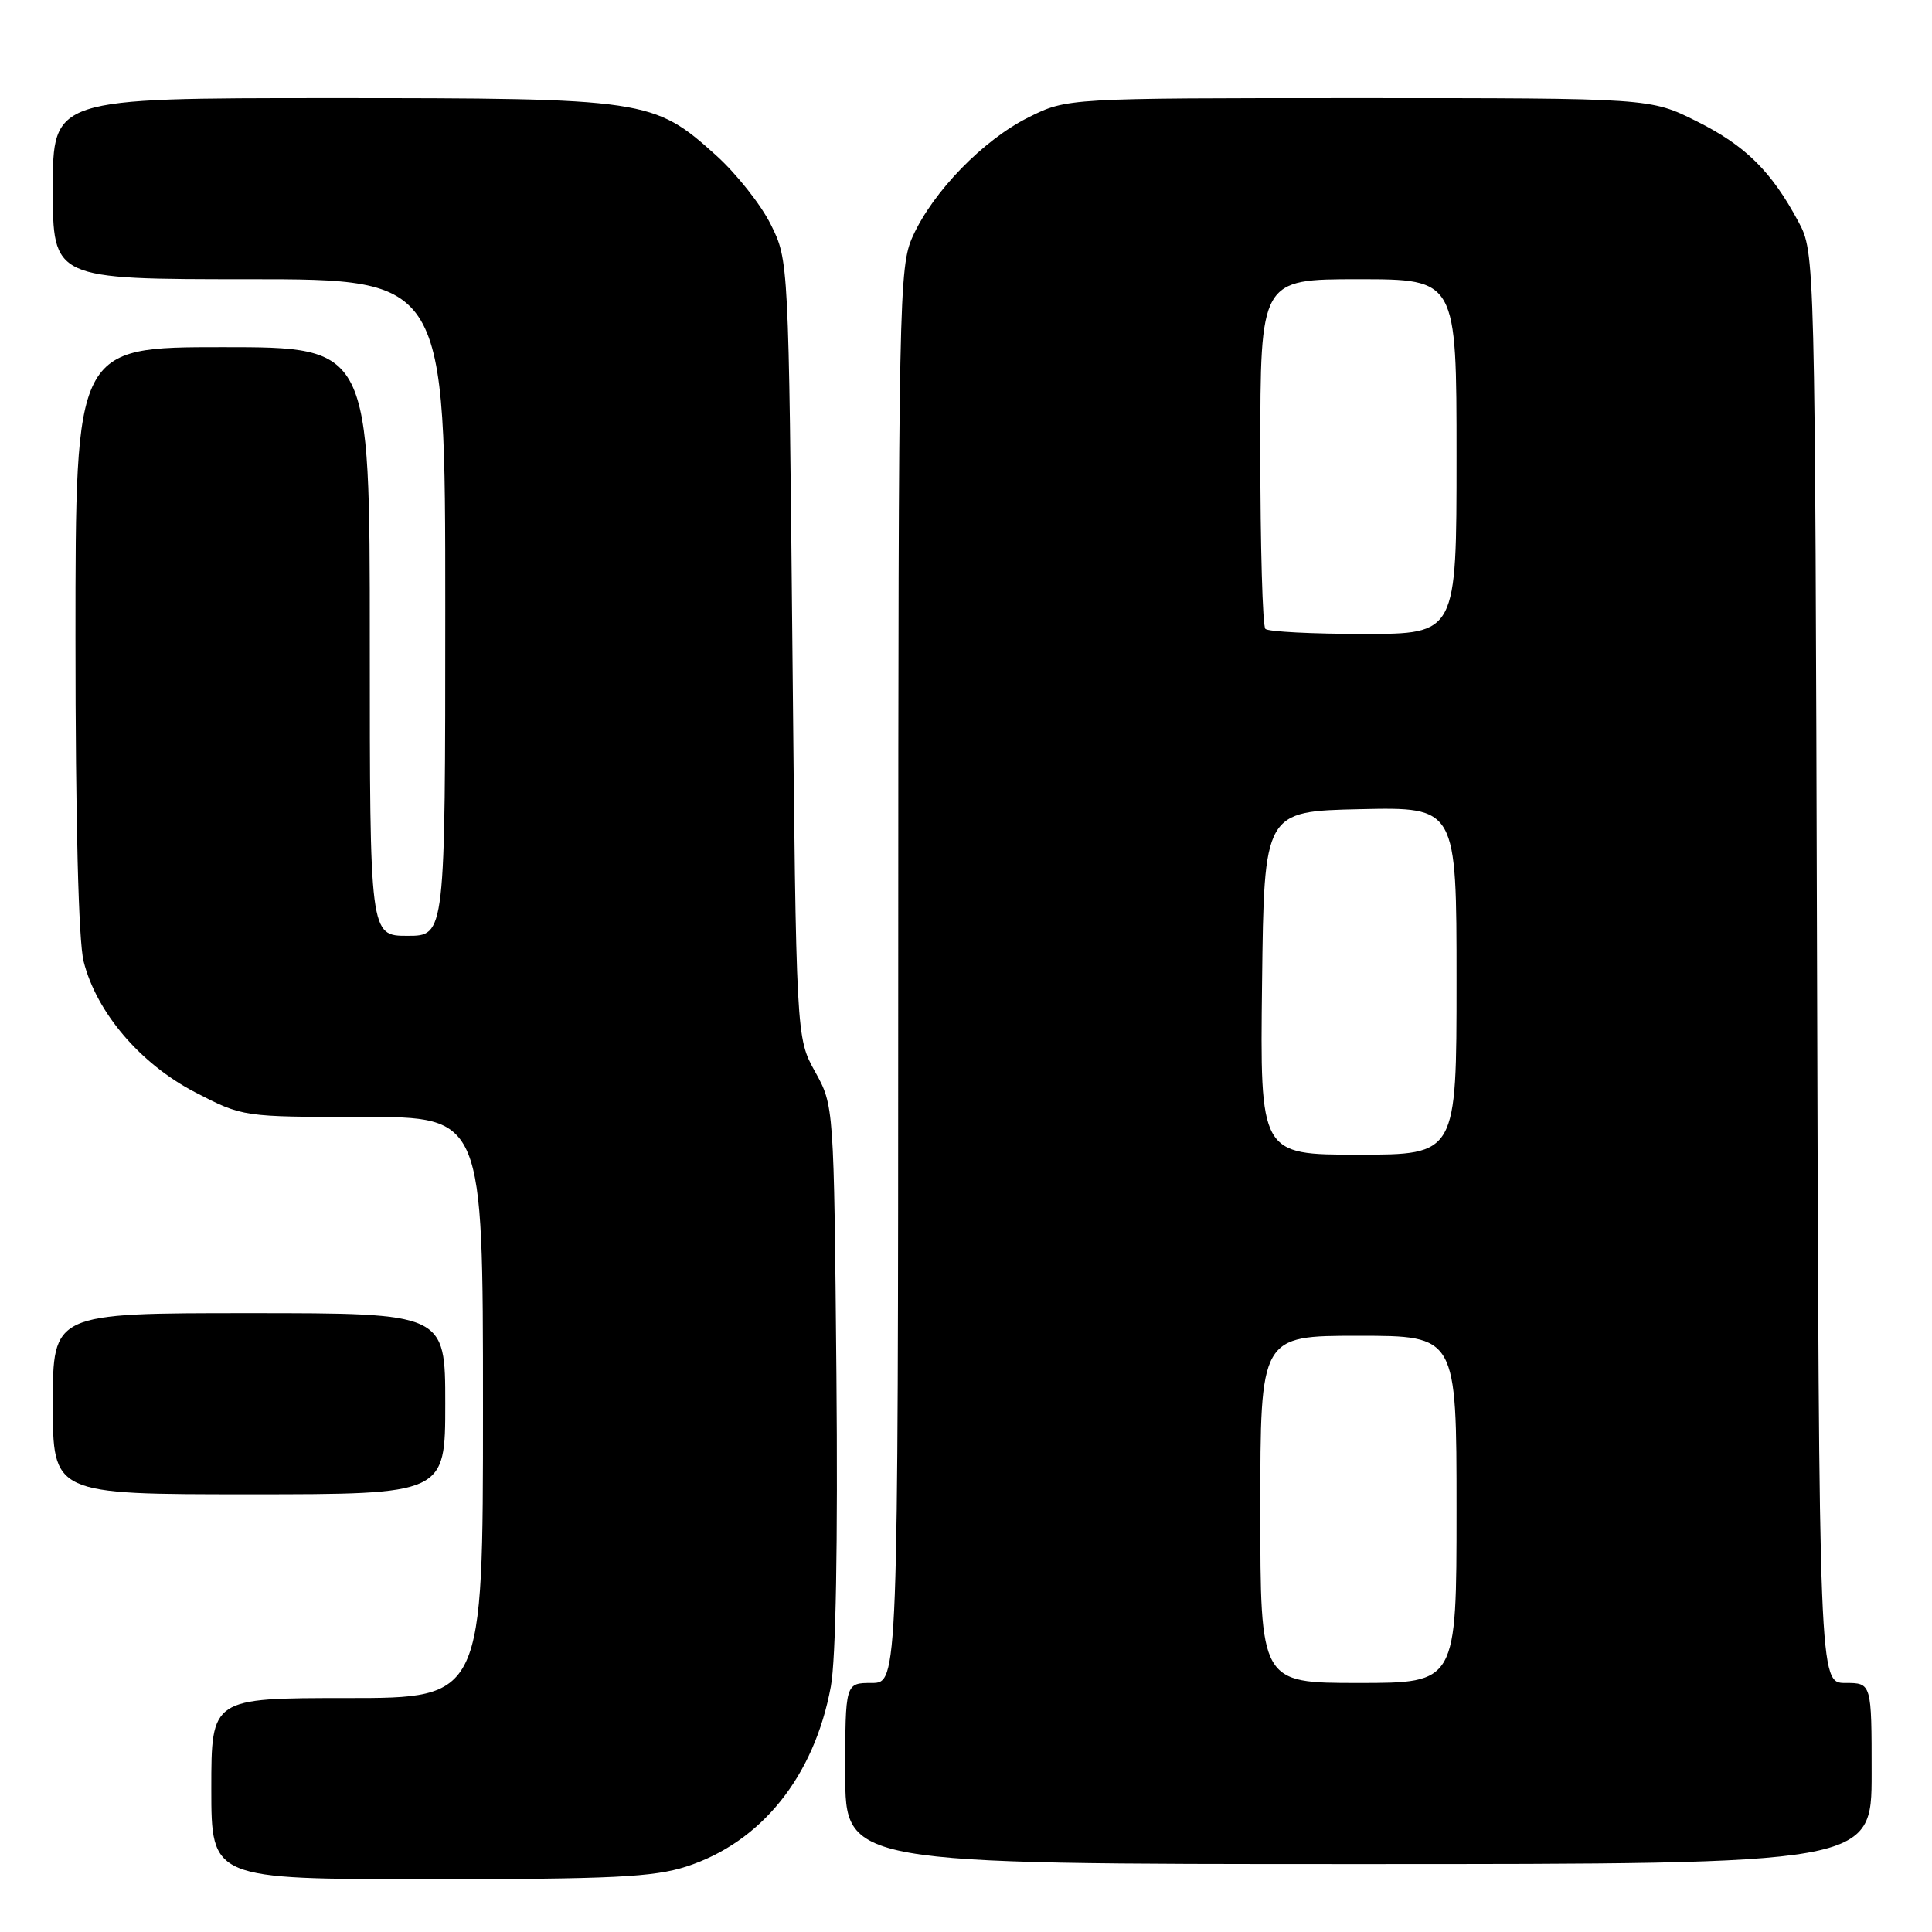 <?xml version="1.0" encoding="UTF-8" standalone="no"?>
<!DOCTYPE svg PUBLIC "-//W3C//DTD SVG 1.1//EN" "http://www.w3.org/Graphics/SVG/1.1/DTD/svg11.dtd" >
<svg xmlns="http://www.w3.org/2000/svg" xmlns:xlink="http://www.w3.org/1999/xlink" version="1.1" viewBox="0 0 256 256">
 <g >
 <path fill="currentColor"
d=" M 90.94 247.33 C 100.88 244.12 107.89 235.39 110.09 223.48 C 110.76 219.86 111.03 204.45 110.83 182.11 C 110.50 146.50 110.50 146.50 108.00 142.00 C 105.50 137.50 105.50 137.50 105.00 86.00 C 104.50 34.50 104.50 34.50 102.13 29.74 C 100.83 27.12 97.57 23.00 94.88 20.58 C 86.60 13.13 85.69 13.00 43.82 13.00 C 7.00 13.00 7.00 13.00 7.00 25.00 C 7.00 37.00 7.00 37.00 33.00 37.00 C 59.00 37.00 59.00 37.00 59.00 80.50 C 59.00 124.00 59.00 124.00 54.00 124.00 C 49.00 124.00 49.00 124.00 49.00 85.00 C 49.00 46.00 49.00 46.00 29.50 46.00 C 10.00 46.00 10.00 46.00 10.00 84.56 C 10.00 108.79 10.40 124.70 11.08 127.39 C 12.78 134.15 18.59 140.97 25.87 144.74 C 32.17 148.00 32.17 148.00 48.09 148.00 C 64.00 148.00 64.00 148.00 64.00 186.50 C 64.00 225.00 64.00 225.00 46.00 225.00 C 28.00 225.00 28.00 225.00 28.00 237.00 C 28.00 249.00 28.00 249.00 56.89 249.00 C 81.12 249.00 86.60 248.73 90.94 247.33 Z  M 248.00 235.00 C 248.00 223.00 248.00 223.00 244.52 223.00 C 241.04 223.00 241.04 223.00 240.77 128.25 C 240.50 33.50 240.50 33.50 238.30 29.38 C 234.71 22.68 231.29 19.30 224.80 16.06 C 218.68 13.00 218.68 13.00 180.04 13.00 C 141.39 13.00 141.39 13.00 136.28 15.55 C 130.30 18.53 123.64 25.37 120.95 31.31 C 119.12 35.33 119.04 39.26 119.02 129.25 C 119.00 223.00 119.00 223.00 115.50 223.00 C 112.00 223.00 112.00 223.00 112.00 235.00 C 112.00 247.00 112.00 247.00 180.00 247.00 C 248.00 247.00 248.00 247.00 248.00 235.00 Z  M 59.00 186.00 C 59.00 174.00 59.00 174.00 33.00 174.00 C 7.00 174.00 7.00 174.00 7.00 186.00 C 7.00 198.00 7.00 198.00 33.00 198.00 C 59.00 198.00 59.00 198.00 59.00 186.00 Z  M 167.00 200.00 C 167.00 177.00 167.00 177.00 180.00 177.00 C 193.00 177.00 193.00 177.00 193.00 200.00 C 193.00 223.00 193.00 223.00 180.00 223.00 C 167.00 223.00 167.00 223.00 167.00 200.00 Z  M 167.23 130.25 C 167.50 107.50 167.50 107.50 180.25 107.22 C 193.00 106.94 193.00 106.94 193.00 129.97 C 193.00 153.00 193.00 153.00 179.98 153.00 C 166.96 153.00 166.96 153.00 167.23 130.25 Z  M 167.67 83.33 C 167.30 82.97 167.00 72.39 167.00 59.83 C 167.00 37.00 167.00 37.00 180.00 37.00 C 193.00 37.00 193.00 37.00 193.00 60.50 C 193.00 84.00 193.00 84.00 180.67 84.00 C 173.88 84.00 168.03 83.70 167.67 83.33 Z "/>
</g>
</svg>